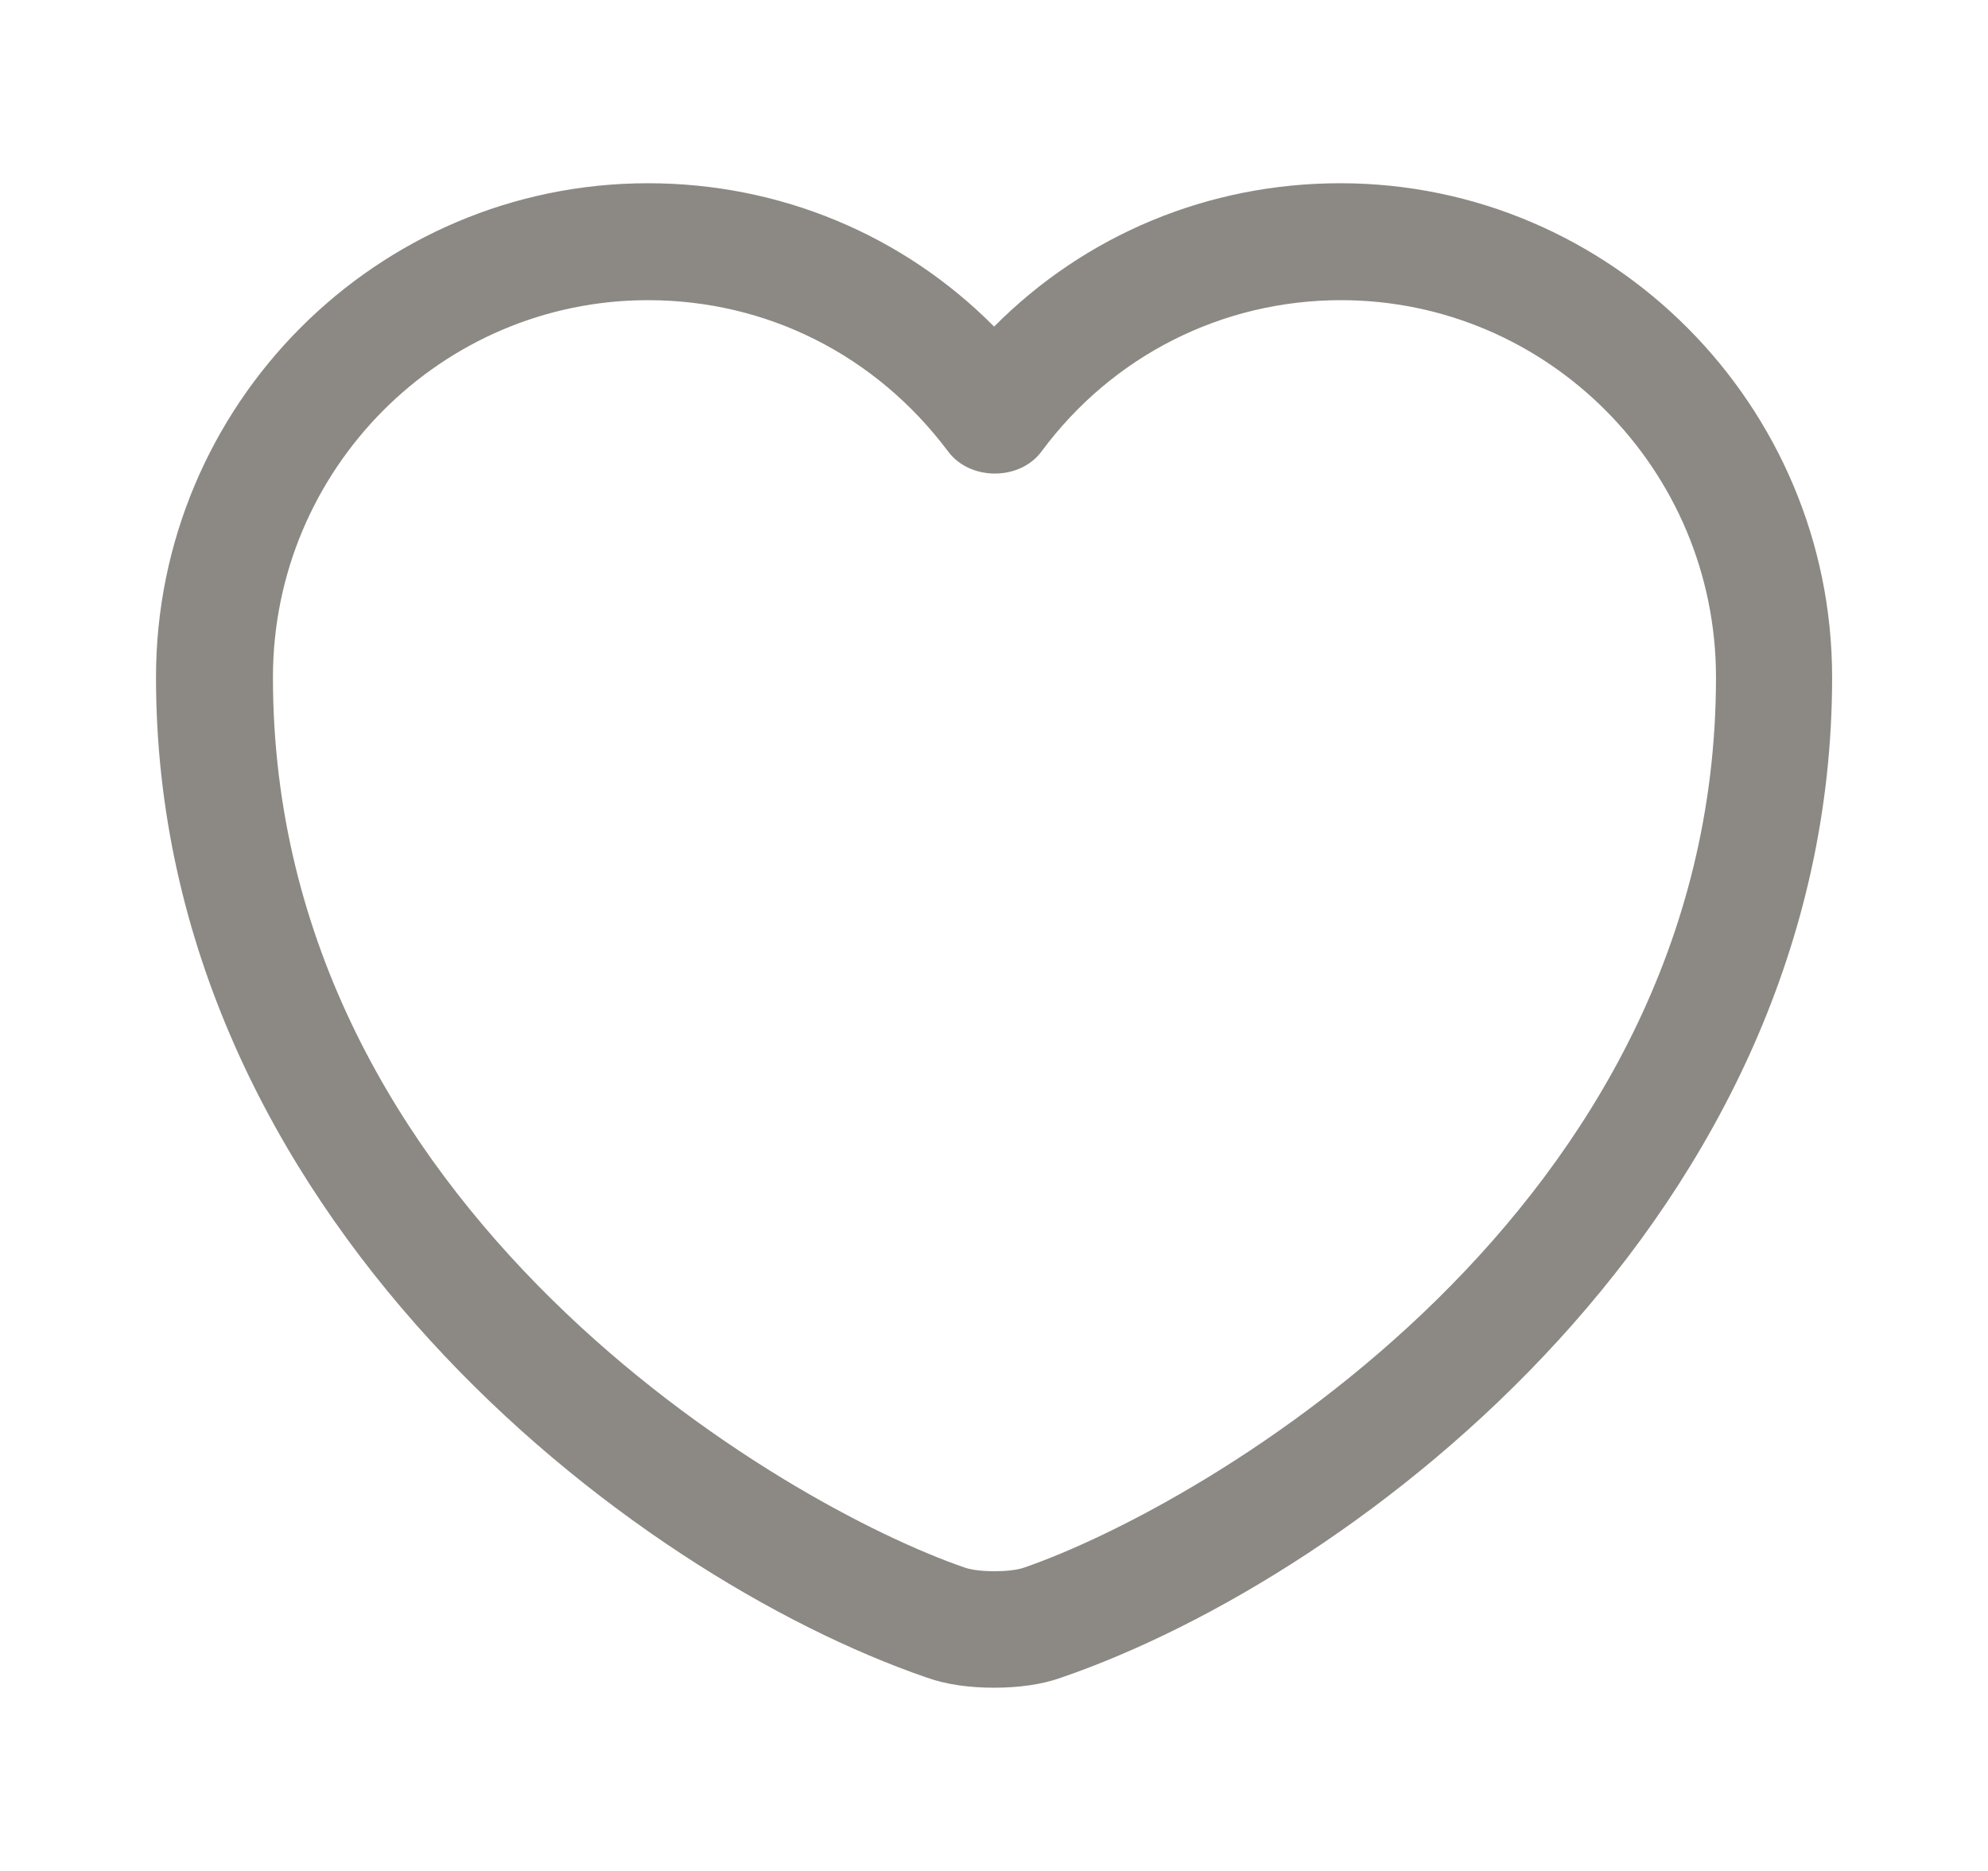 <svg width="17" height="16" viewBox="0 0 17 16" fill="none" xmlns="http://www.w3.org/2000/svg">
<path d="M8.501 14.433C8.294 14.433 8.094 14.407 7.927 14.347C5.381 13.473 1.334 10.373 1.334 5.793C1.334 3.46 3.221 1.567 5.541 1.567C6.667 1.567 7.721 2.007 8.501 2.793C9.281 2.007 10.334 1.567 11.461 1.567C13.781 1.567 15.667 3.467 15.667 5.793C15.667 10.38 11.621 13.473 9.074 14.347C8.907 14.407 8.707 14.433 8.501 14.433ZM5.541 2.567C3.774 2.567 2.334 4.013 2.334 5.793C2.334 10.347 6.714 12.88 8.254 13.407C8.374 13.447 8.634 13.447 8.754 13.407C10.287 12.88 14.674 10.353 14.674 5.793C14.674 4.013 13.234 2.567 11.467 2.567C10.454 2.567 9.514 3.04 8.907 3.86C8.721 4.113 8.294 4.113 8.107 3.86C7.487 3.033 6.554 2.567 5.541 2.567Z" fill="#8C8984"/>
</svg>
